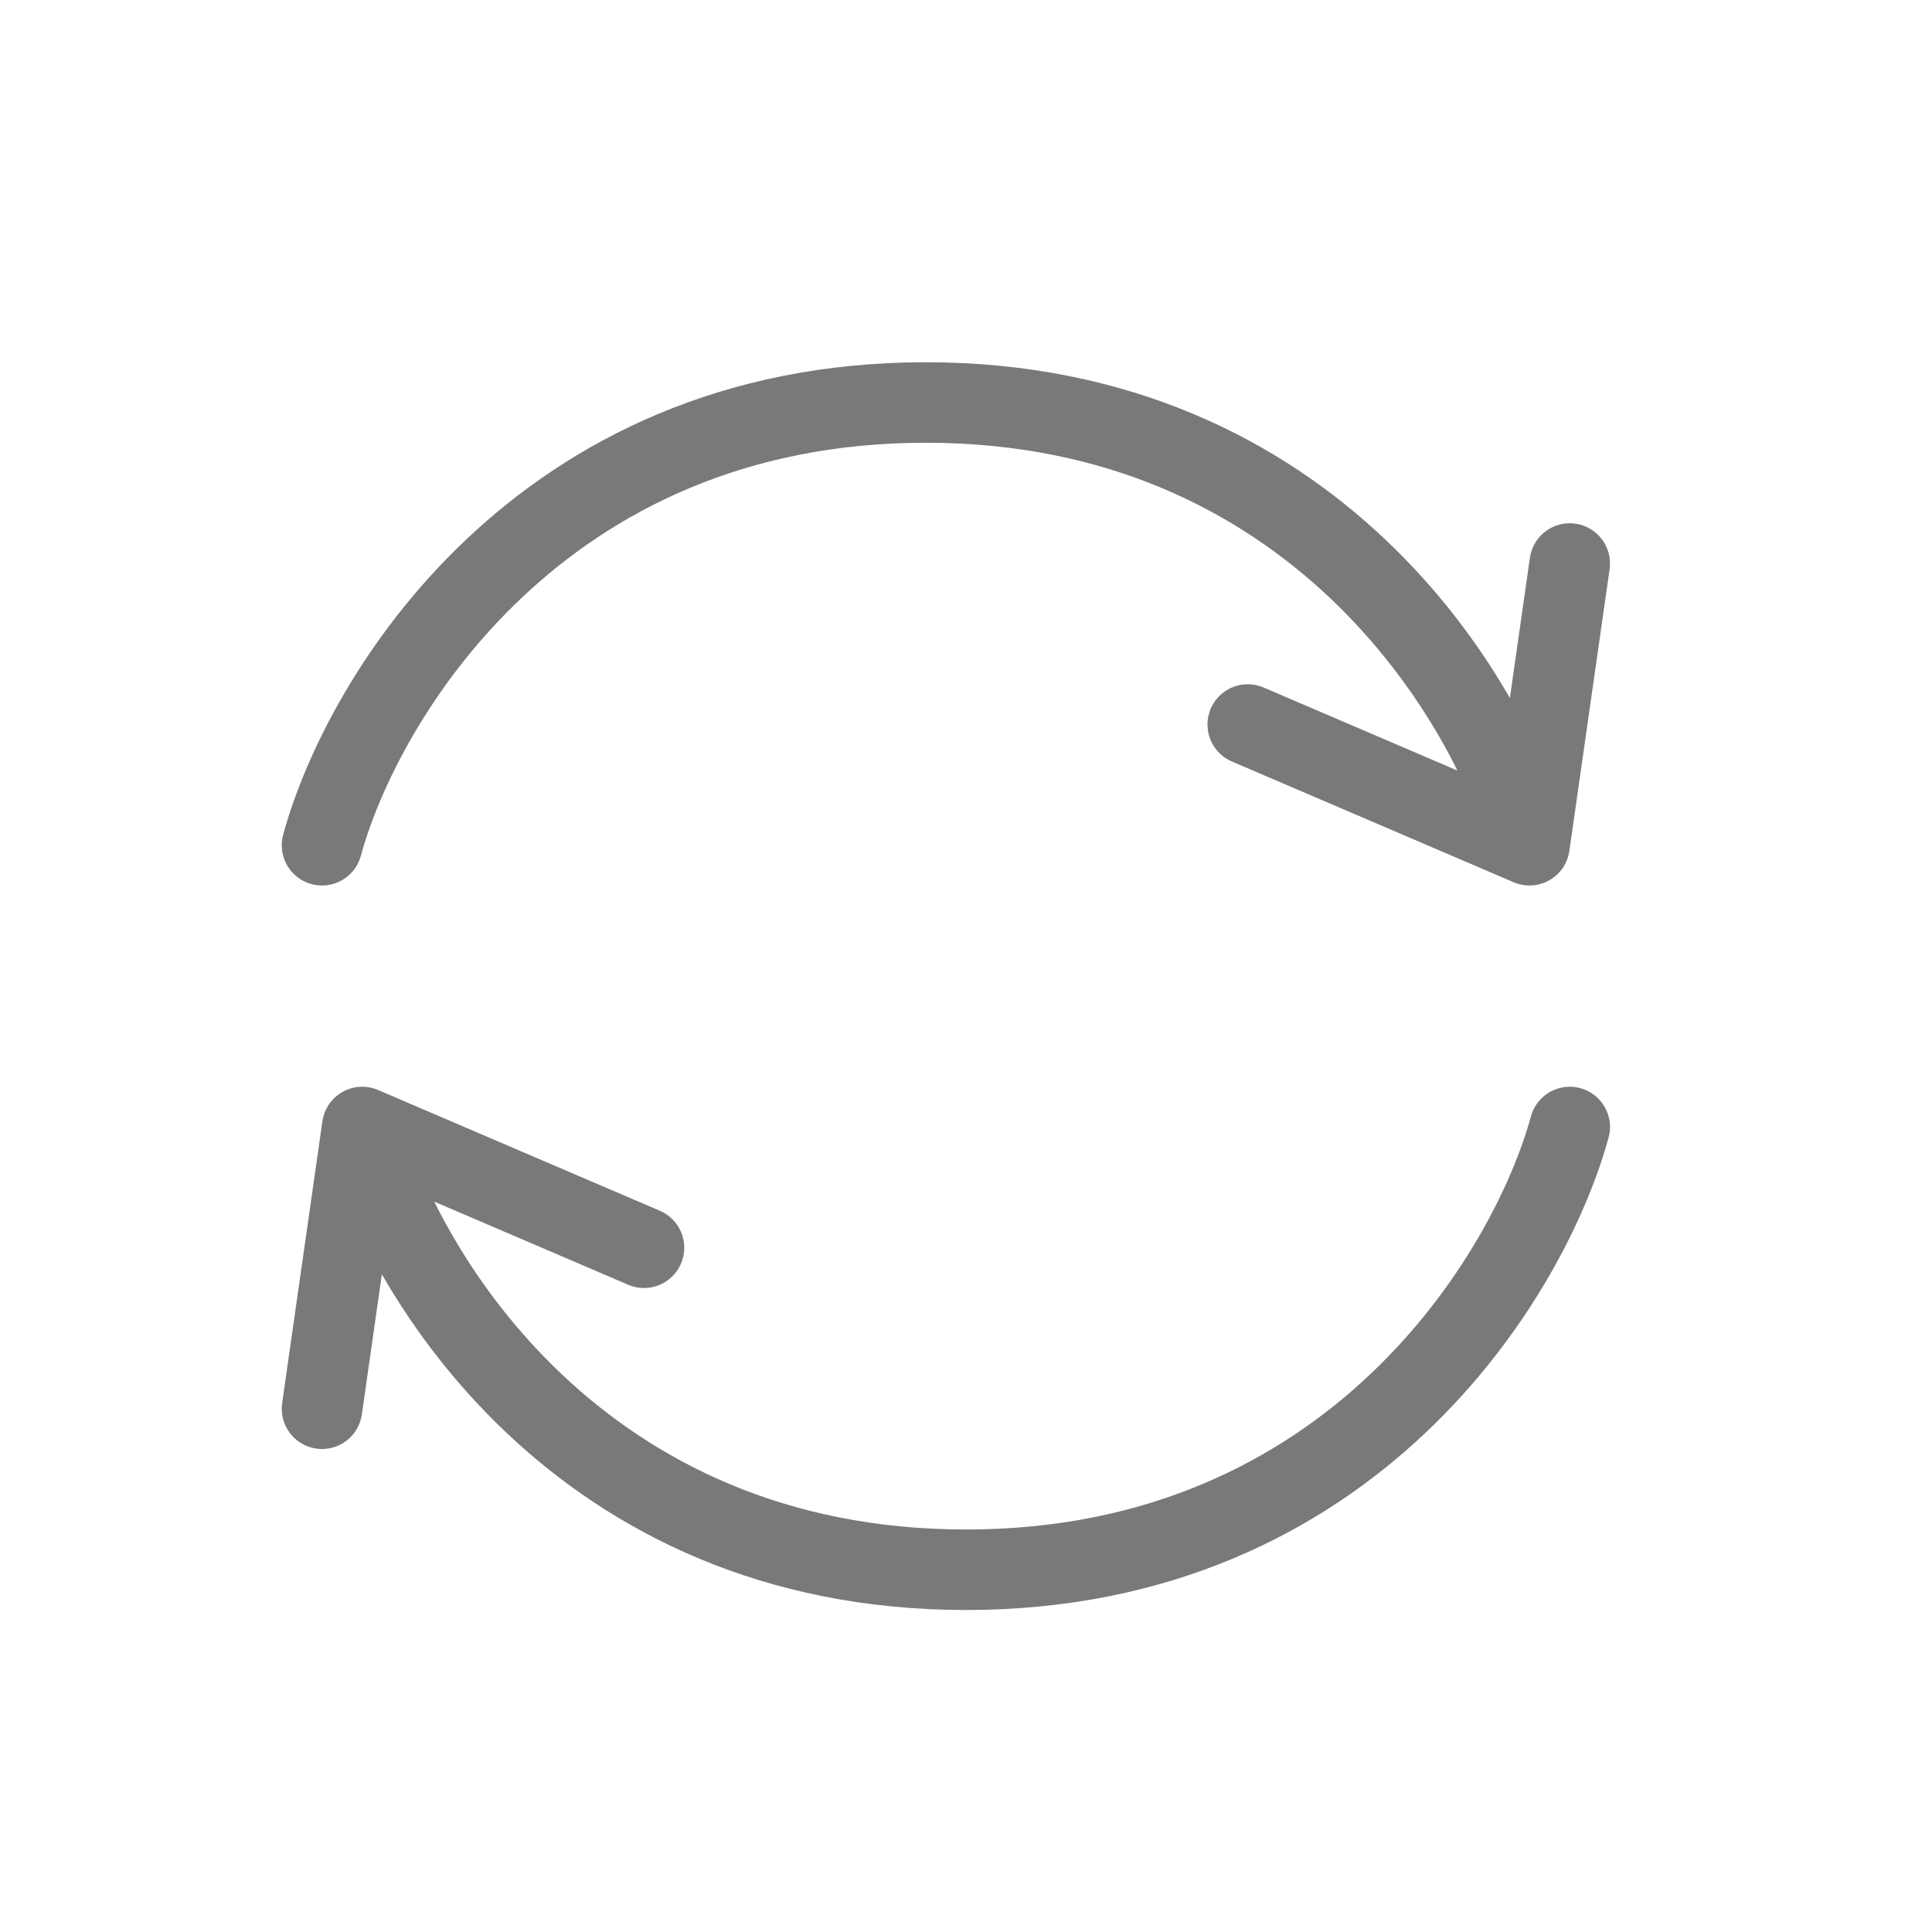 <svg width="24" height="24" viewBox="0 0 24 24" fill="none" xmlns="http://www.w3.org/2000/svg">
<path d="M4 10.5C4.5 8.667 6.7 5 11.5 5C16.3 5 18.5 8.667 19 10.5M19 10.5L19.5 7M19 10.5L15.5 9" stroke="#797979" stroke-linecap="round" stroke-linejoin="round"/>
<path d="M19.5 14C19 15.833 16.8 19.5 12 19.5C7.2 19.5 5 15.833 4.5 14M4.5 14L4 17.5M4.5 14L8 15.5" stroke="#797979" stroke-linecap="round" stroke-linejoin="round"/>
</svg>

